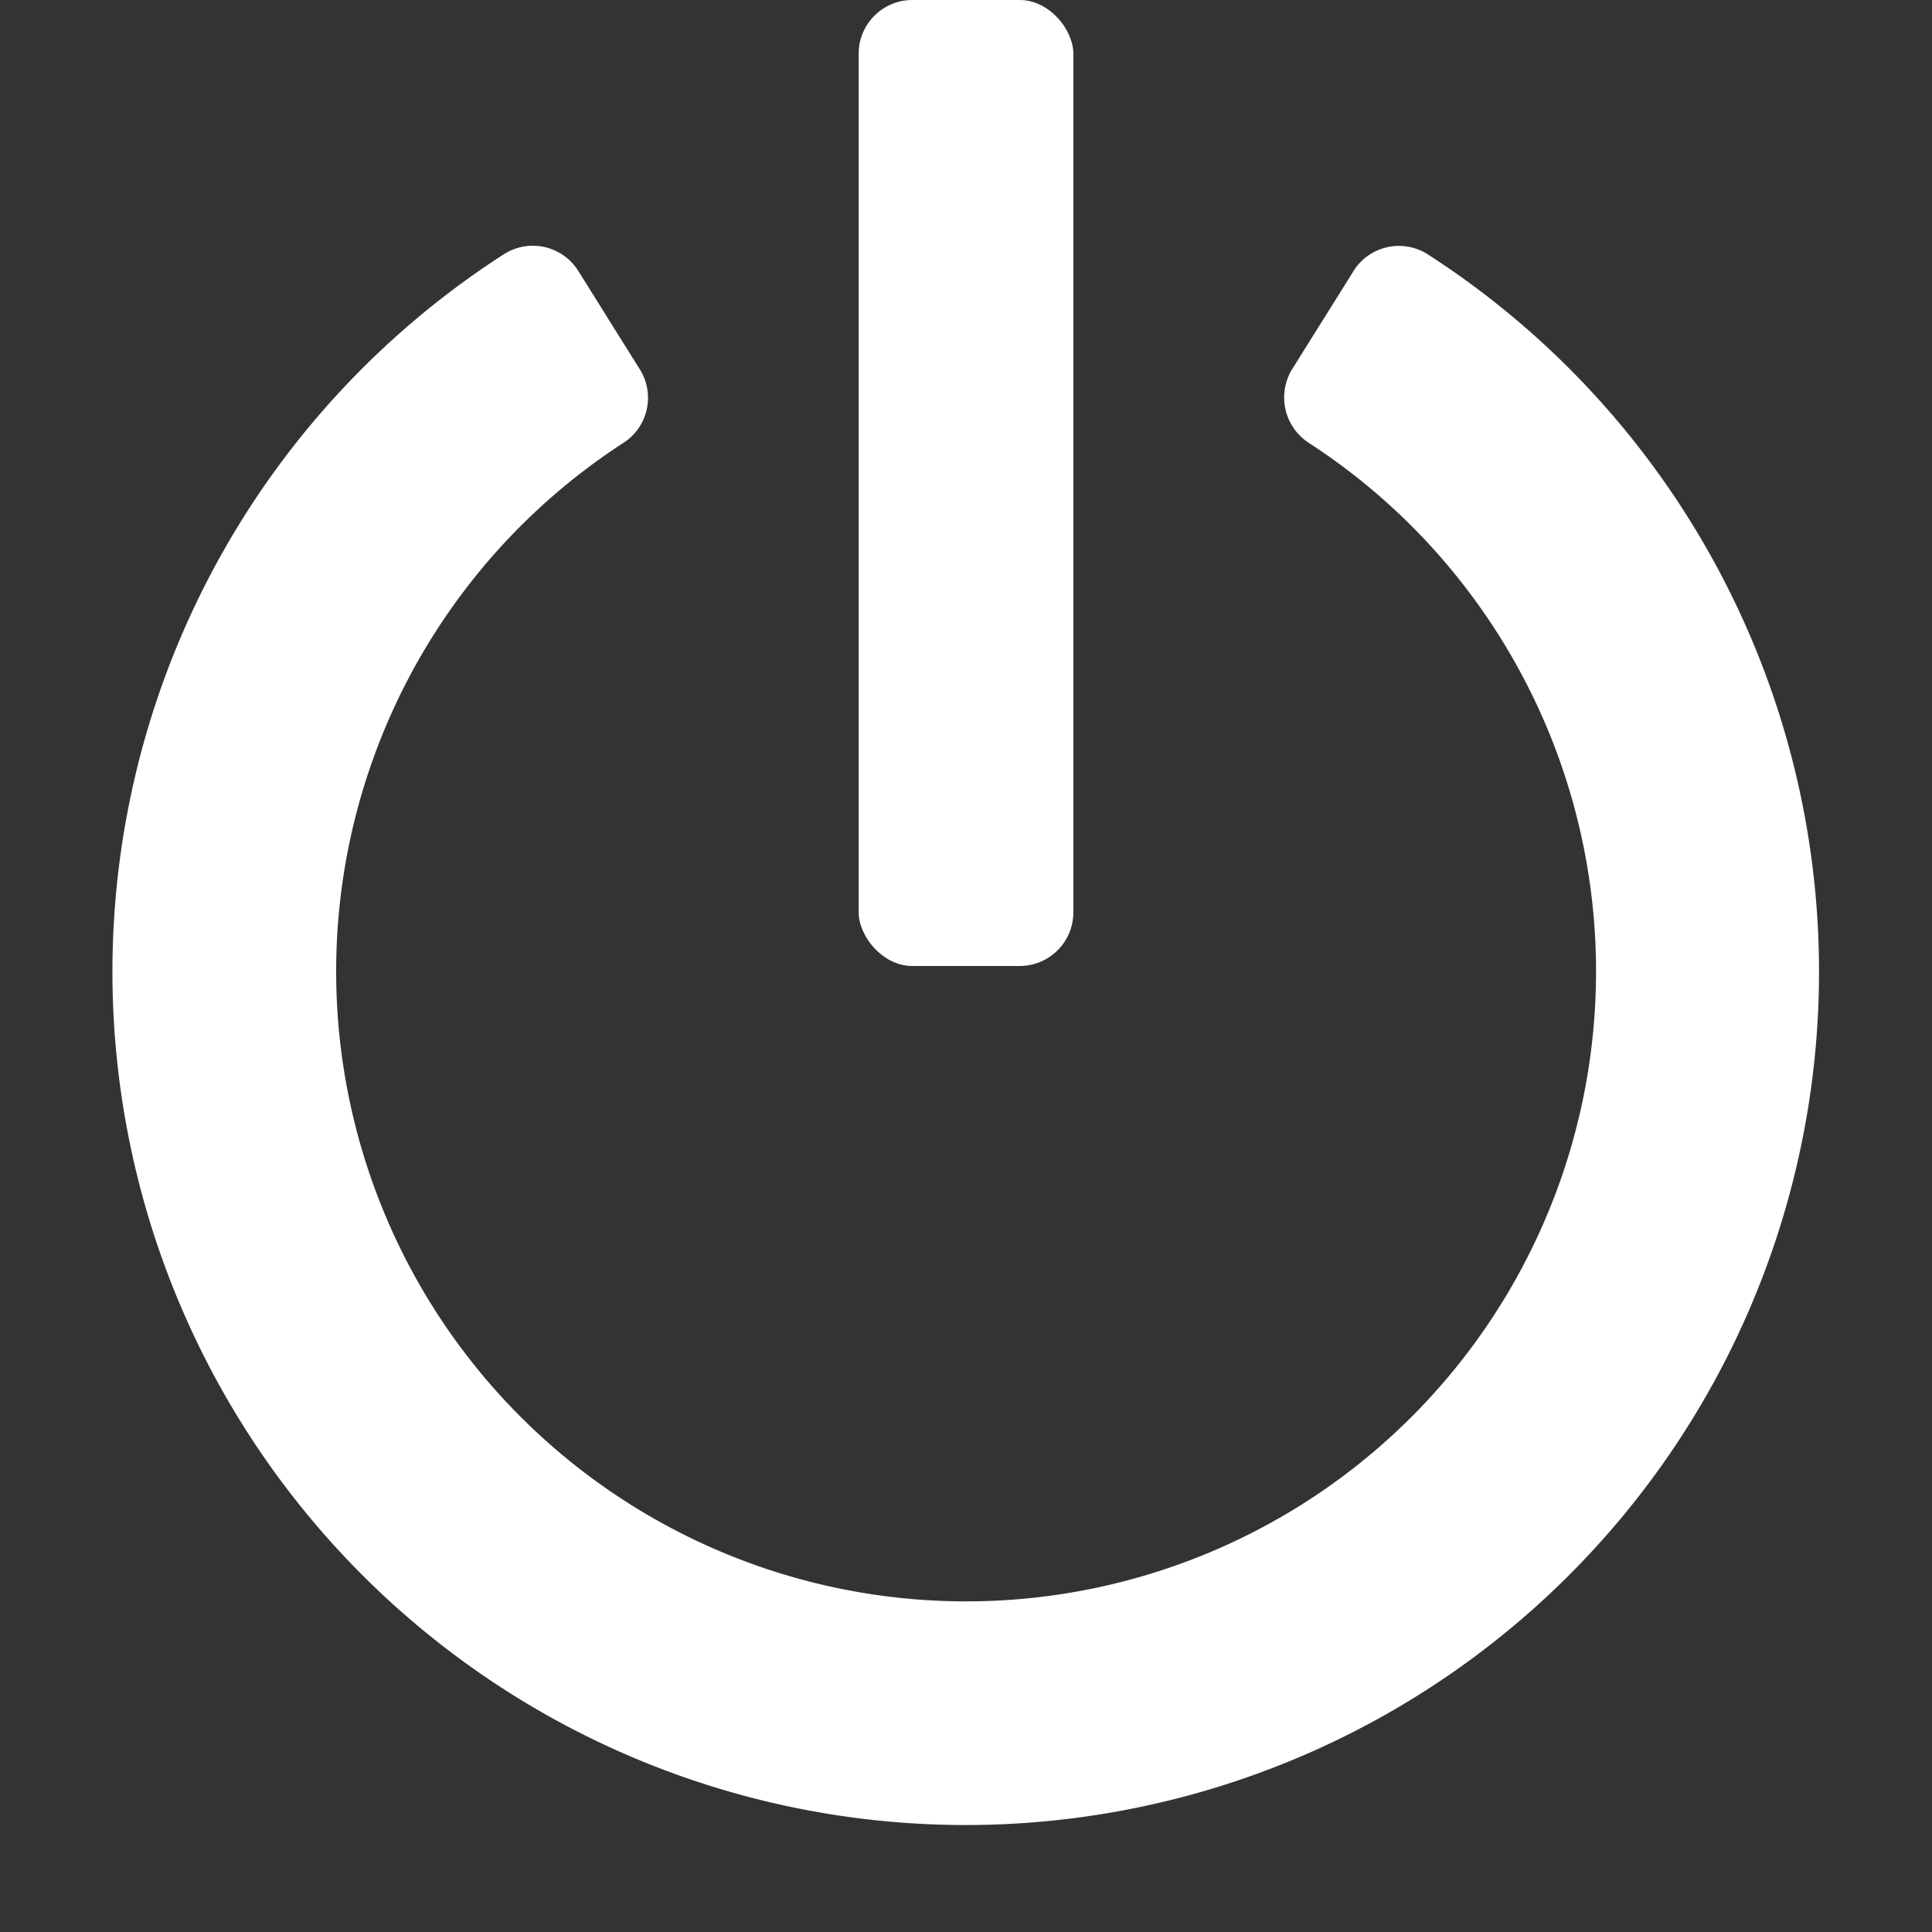 <svg xmlns="http://www.w3.org/2000/svg" height="18" viewBox="0 0 18 18" width="18">
  <rect x="0" y="0" width="18" height="18" fill="#333333" stroke="none"/>
  <defs>
    <style>
      .a {
        fill: #ffffff;
      }
    </style>
  </defs>
  <title>S LogOut 18 N</title>
  <rect id="Canvas" fill="#ff13dc" opacity="0" width="18" height="18" /><rect class="a" height="9" rx="0.5" width="2" x="8" />
  <path class="a" d="M12.607,2.531l-.57.911a.505.505,0,0,0,.169.692,5.869,5.869,0,1,1-6.41,0,.5.5,0,0,0,.169-.687L5.964,3.446,5.392,2.531a.5.5,0,0,0-.687-.169L4.7,2.365a7.95,7.95,0,1,0,8.595,0,.5.5,0,0,0-.688.165Z" />
</svg>